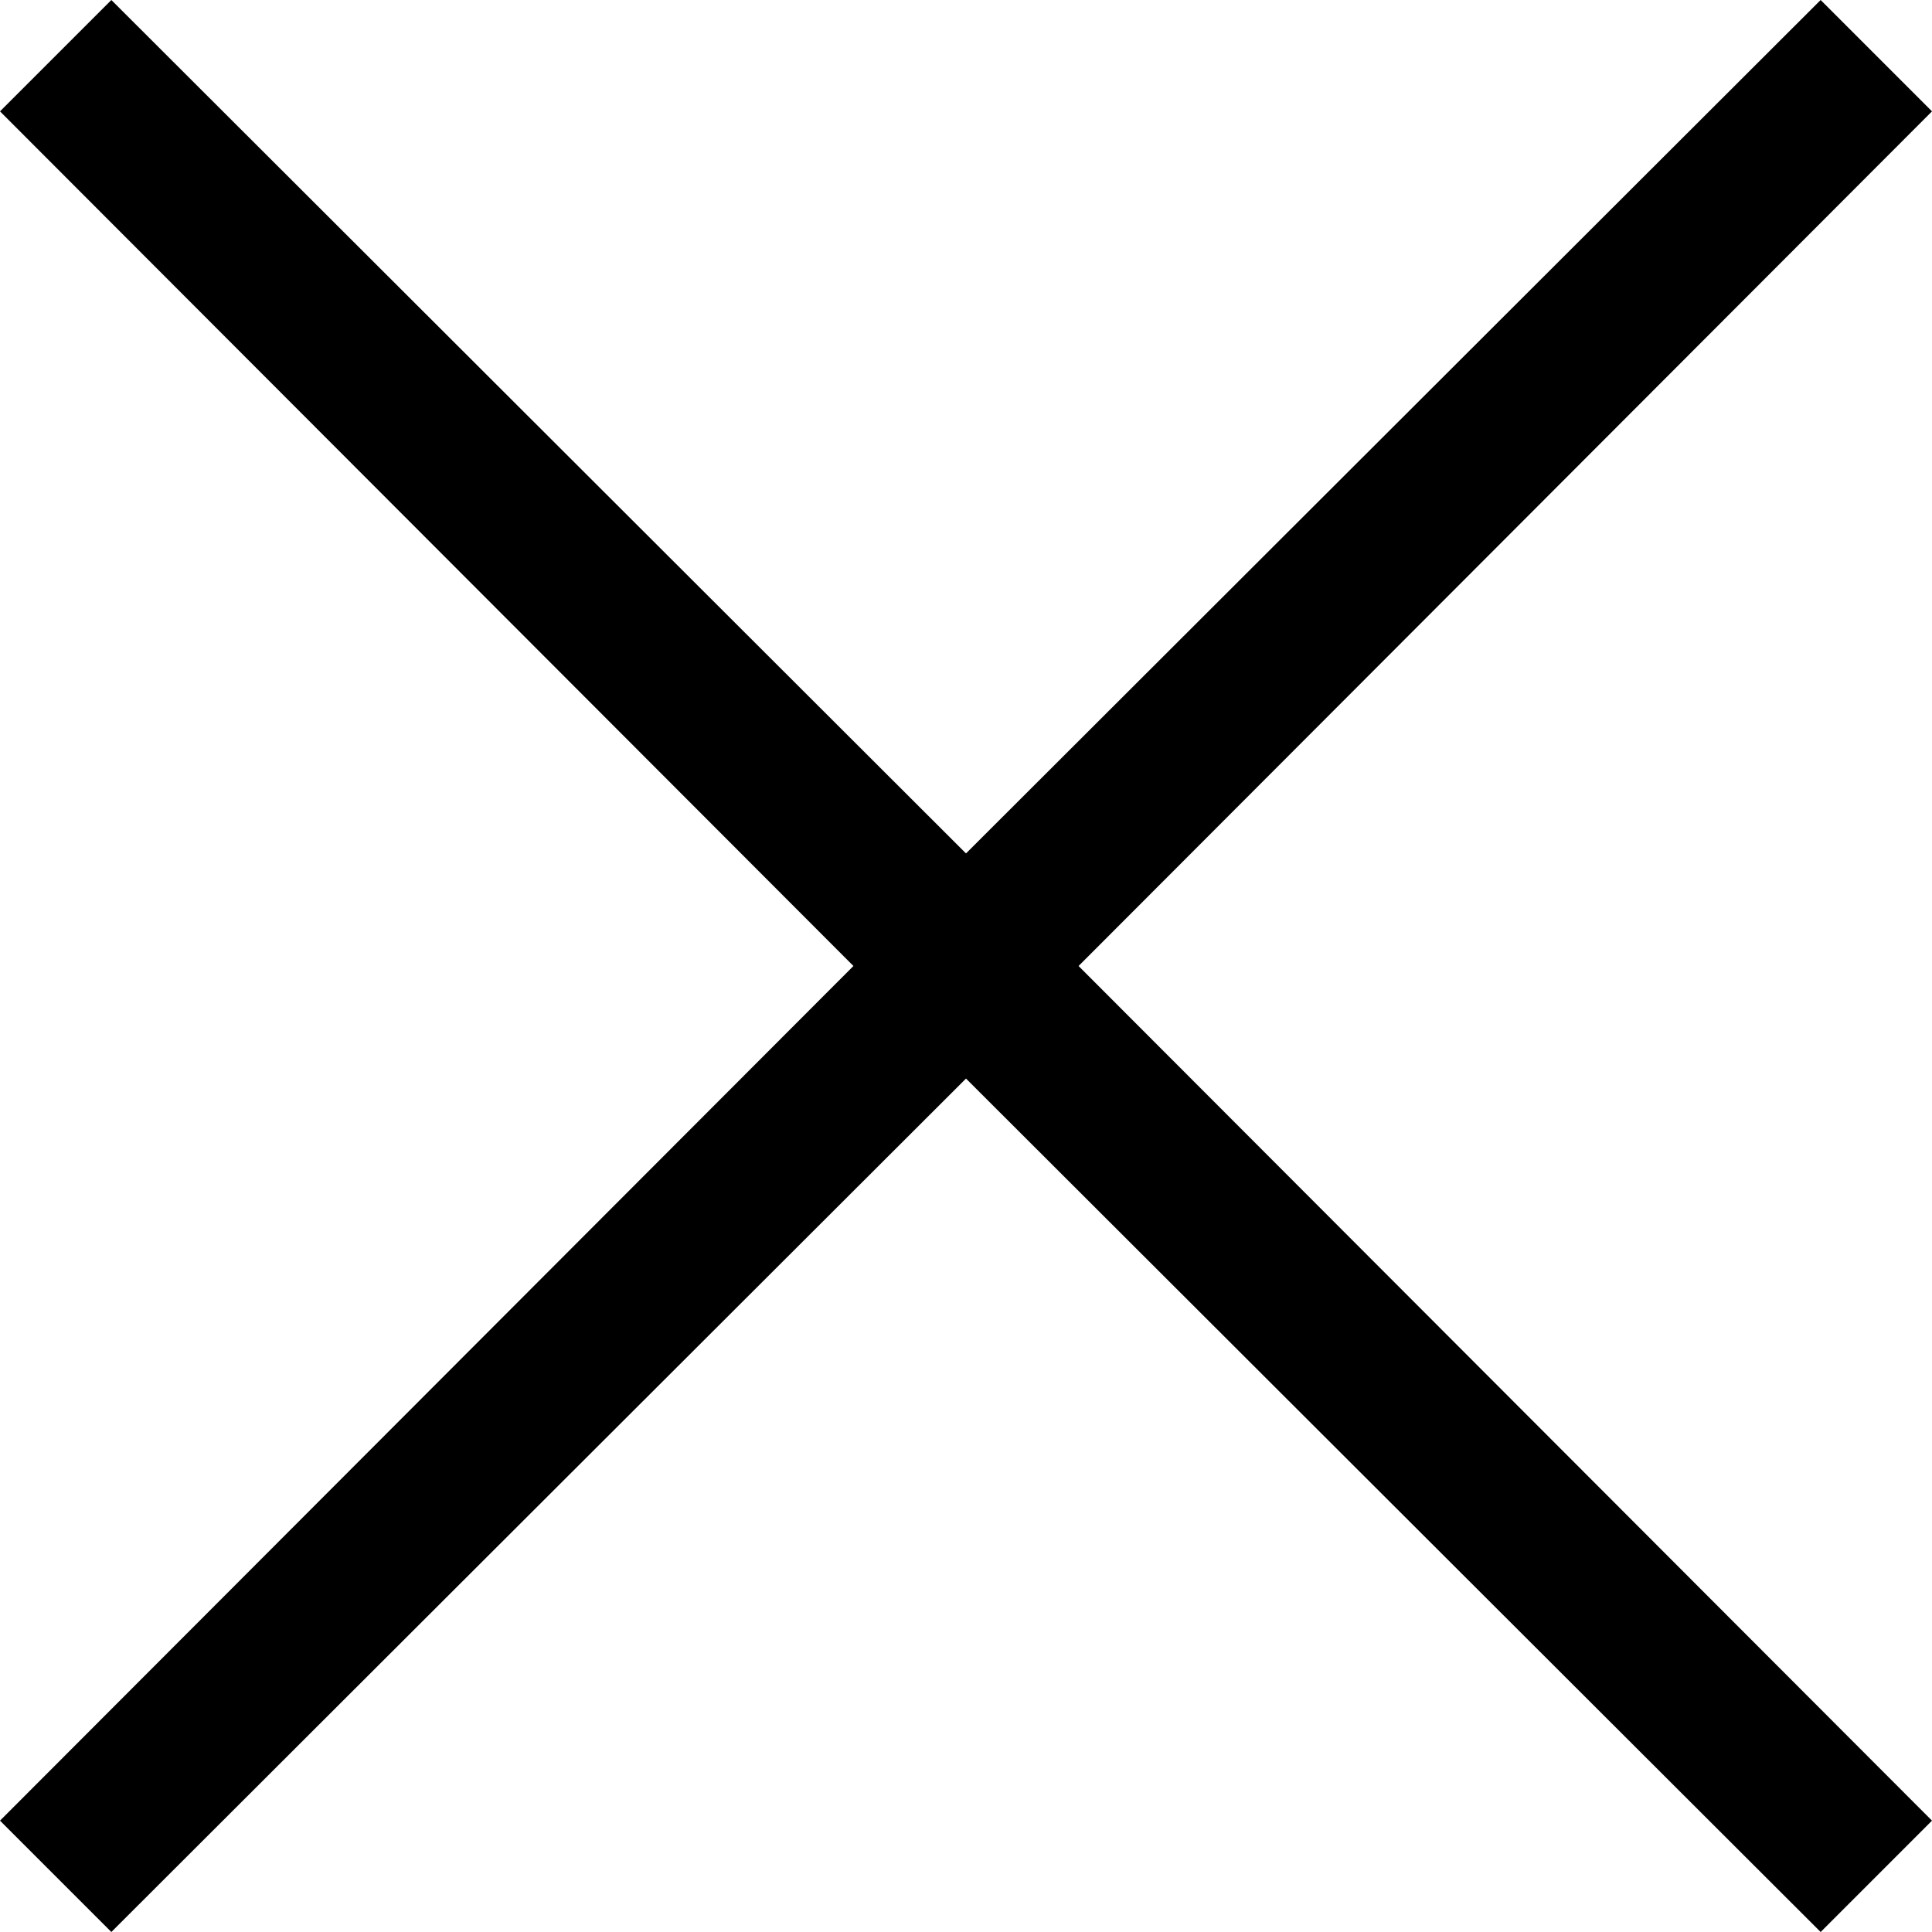 <svg width="30" height="30" viewBox="0 0 30 30" fill="none" xmlns="http://www.w3.org/2000/svg">
<path d="M16.748 15L30 28.271L28.271 30L15 16.748L1.729 30L0 28.271L13.252 15L0 1.729L1.729 0L15 13.252L28.271 0L30 1.729L16.748 15Z" fill="black"/>
</svg>
